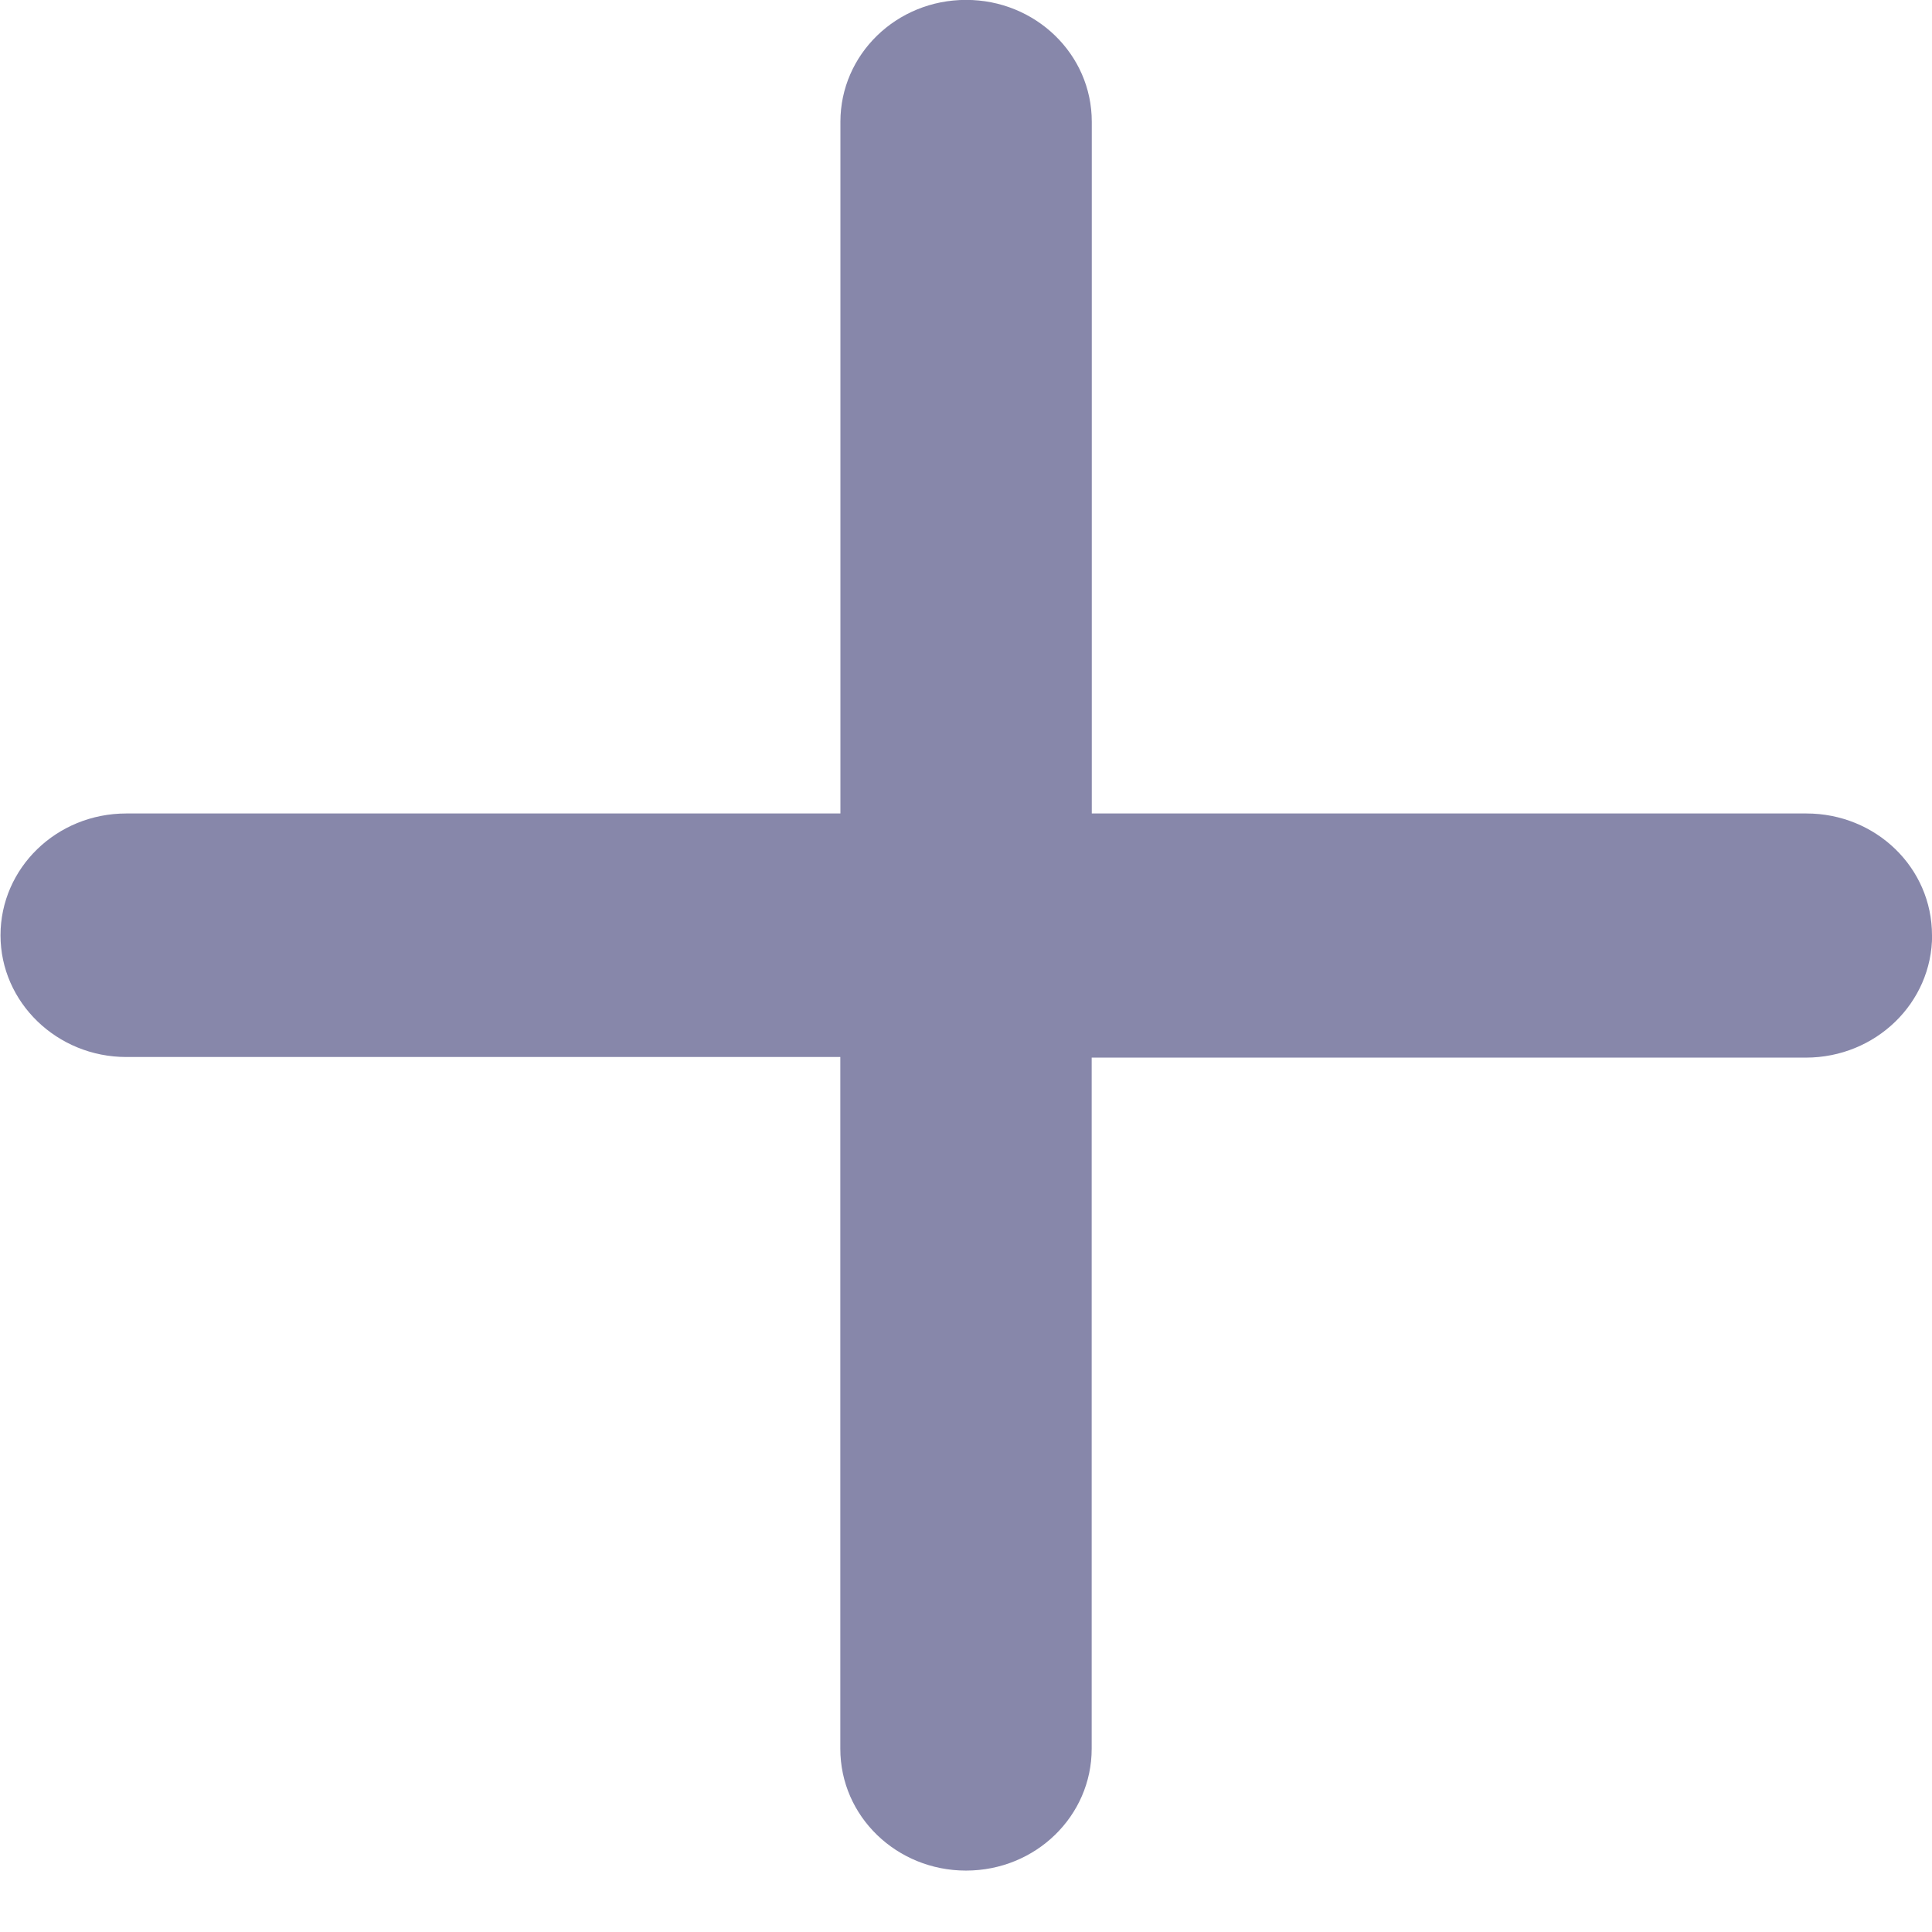 <svg xmlns="http://www.w3.org/2000/svg" width="19" height="19" viewBox="0 0 19 19"><g><g><path fill="#8787aa" d="M19 9.198C19 8.532 18.447 8 17.765 8h-7.028V1.197c0-.665-.555-1.198-1.236-1.198-.687 0-1.236.538-1.236 1.198V8H1.242C.555 8 .005 8.538.005 9.198c0 .66.556 1.197 1.237 1.197h7.022v6.803c0 .666.555 1.198 1.236 1.198.687 0 1.236-.538 1.236-1.198v-6.797h7.023c.687 0 1.242-.538 1.242-1.203z"/></g></g></svg>